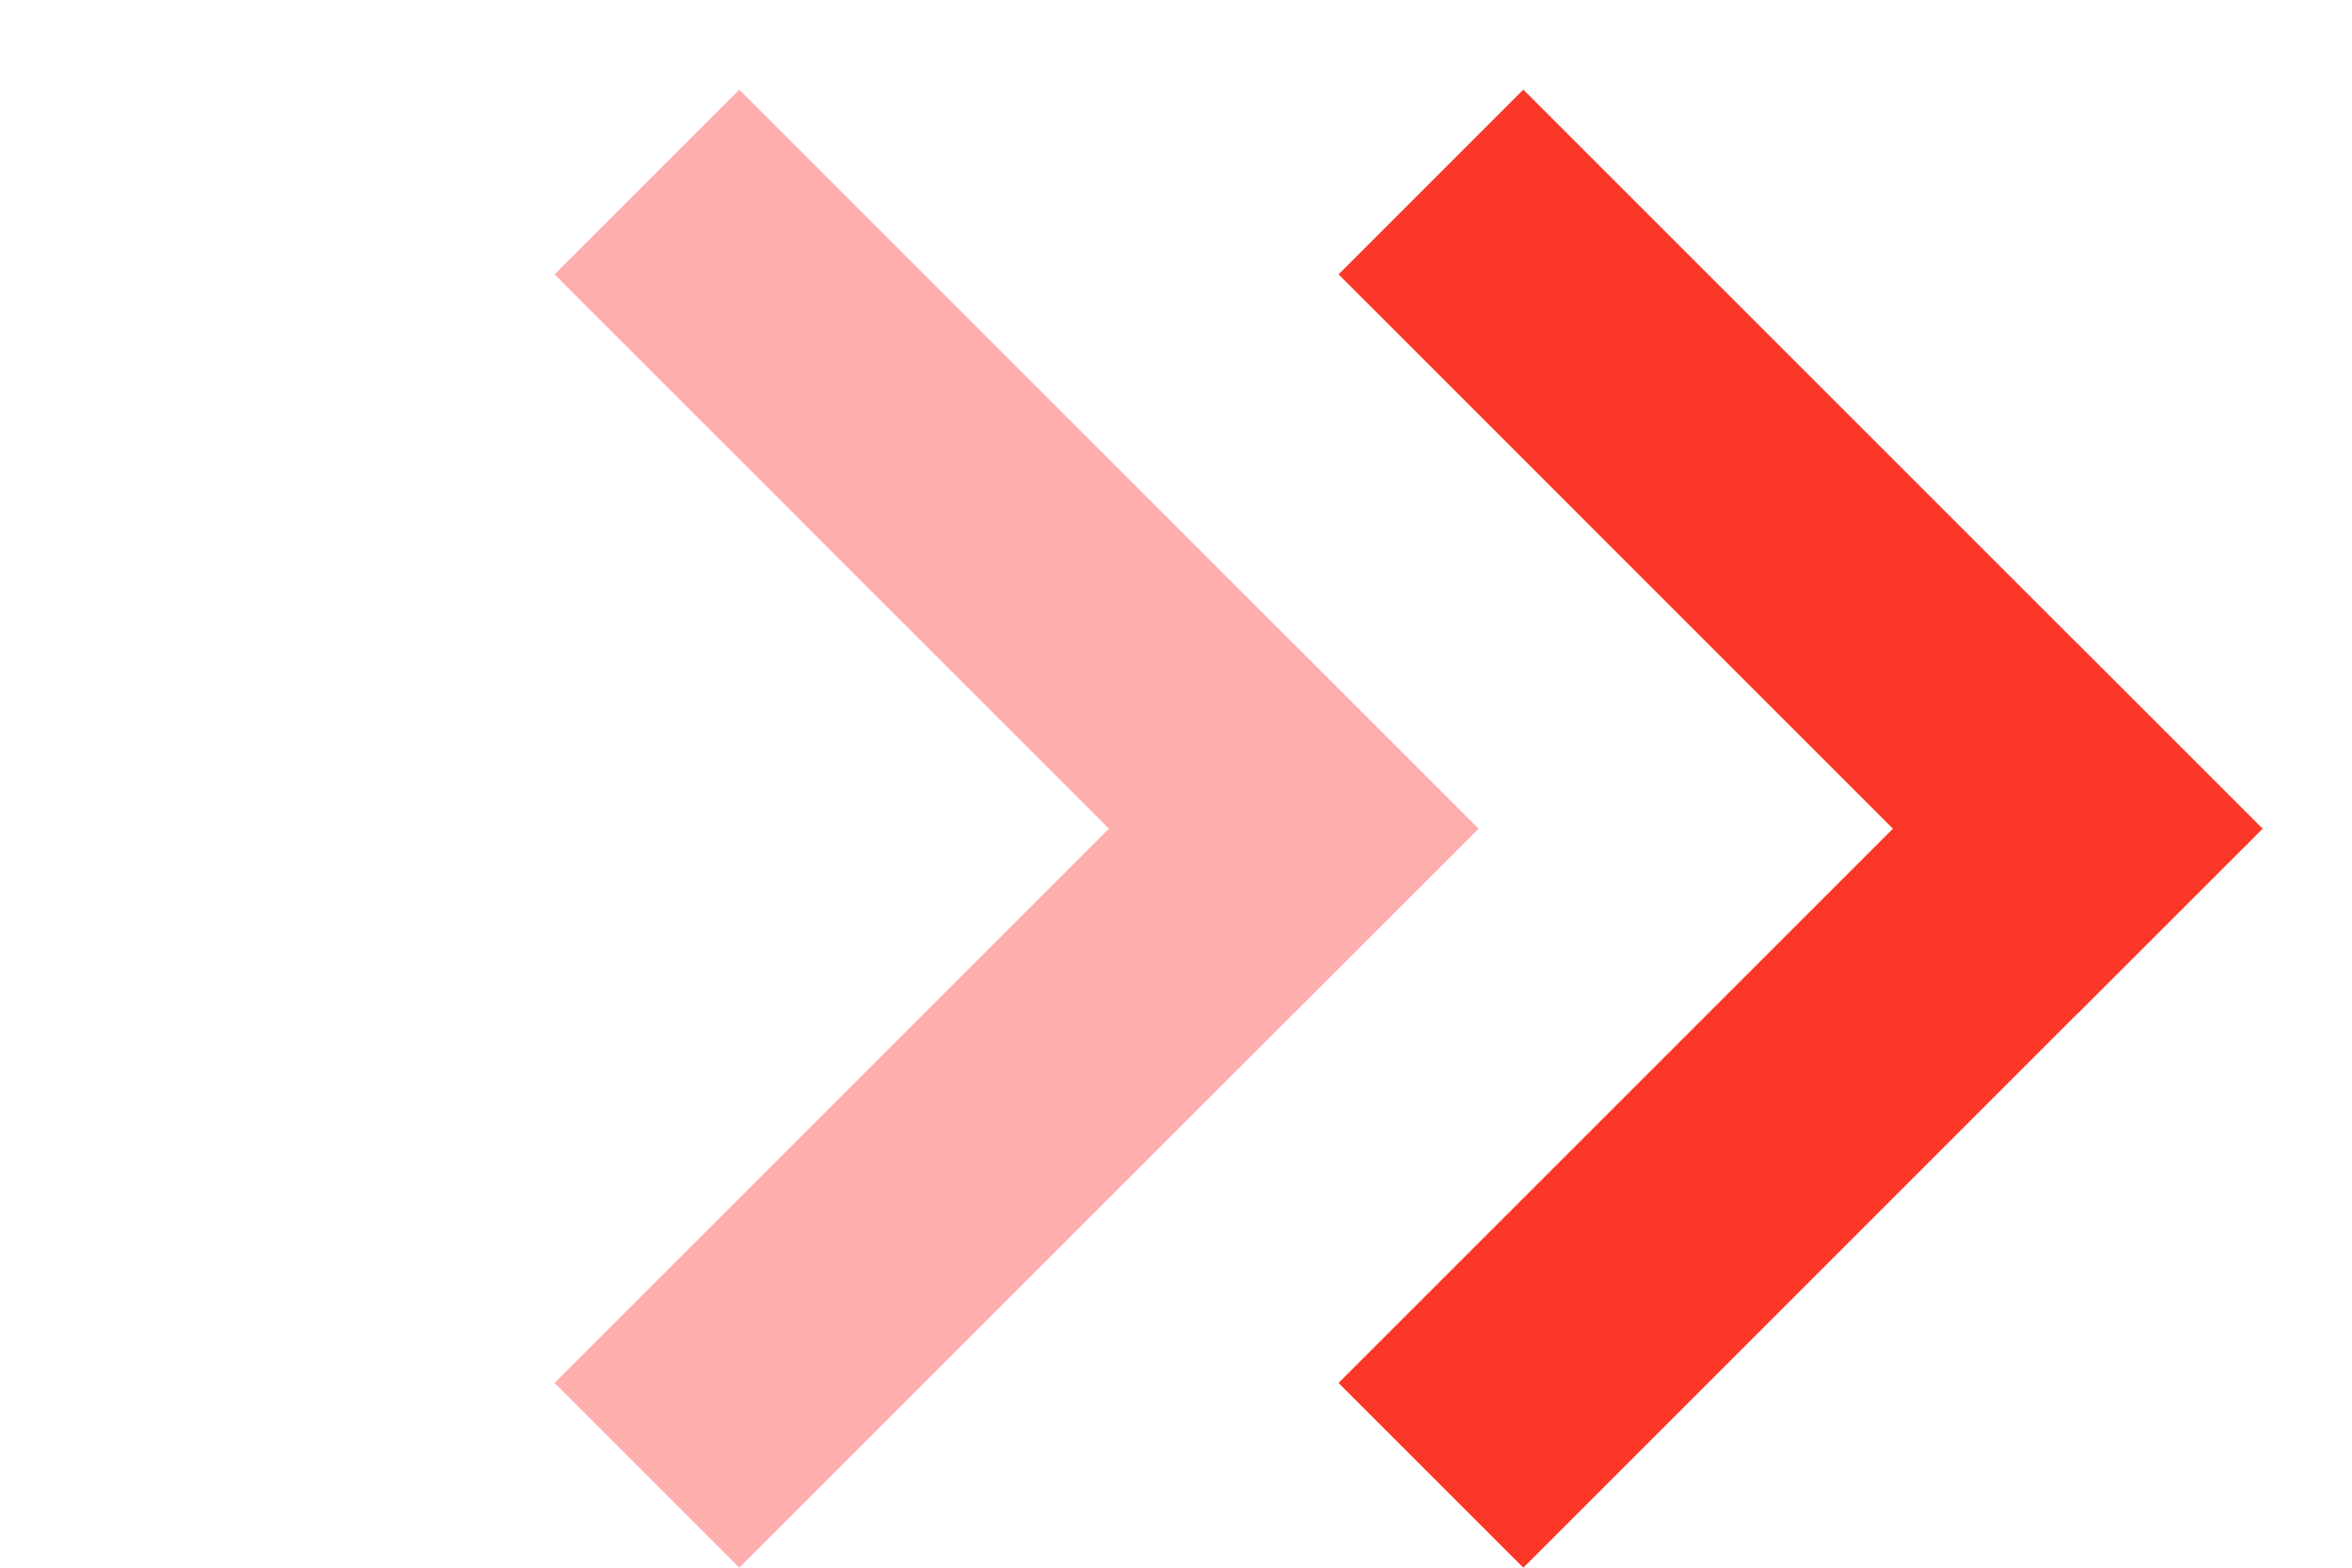 <svg width="18" height="12" viewBox="0 0 18 12" fill="none" xmlns="http://www.w3.org/2000/svg">
<rect width="2" height="8" transform="matrix(-0.707 -0.707 0.707 -0.707 11.658 12)" fill="#FB3728"/>
<path d="M10.244 2.1L11.658 0.686L17.315 6.343L15.9 7.757L10.244 2.1Z" fill="#FB3728"/>
<rect width="2" height="8" transform="matrix(-0.707 -0.707 0.707 -0.707 5.658 12)" fill="#FFAEAE"/>
<path d="M4.244 2.1L5.658 0.686L11.315 6.343L9.9 7.757L4.244 2.1Z" fill="#FFAEAE"/>
</svg>
